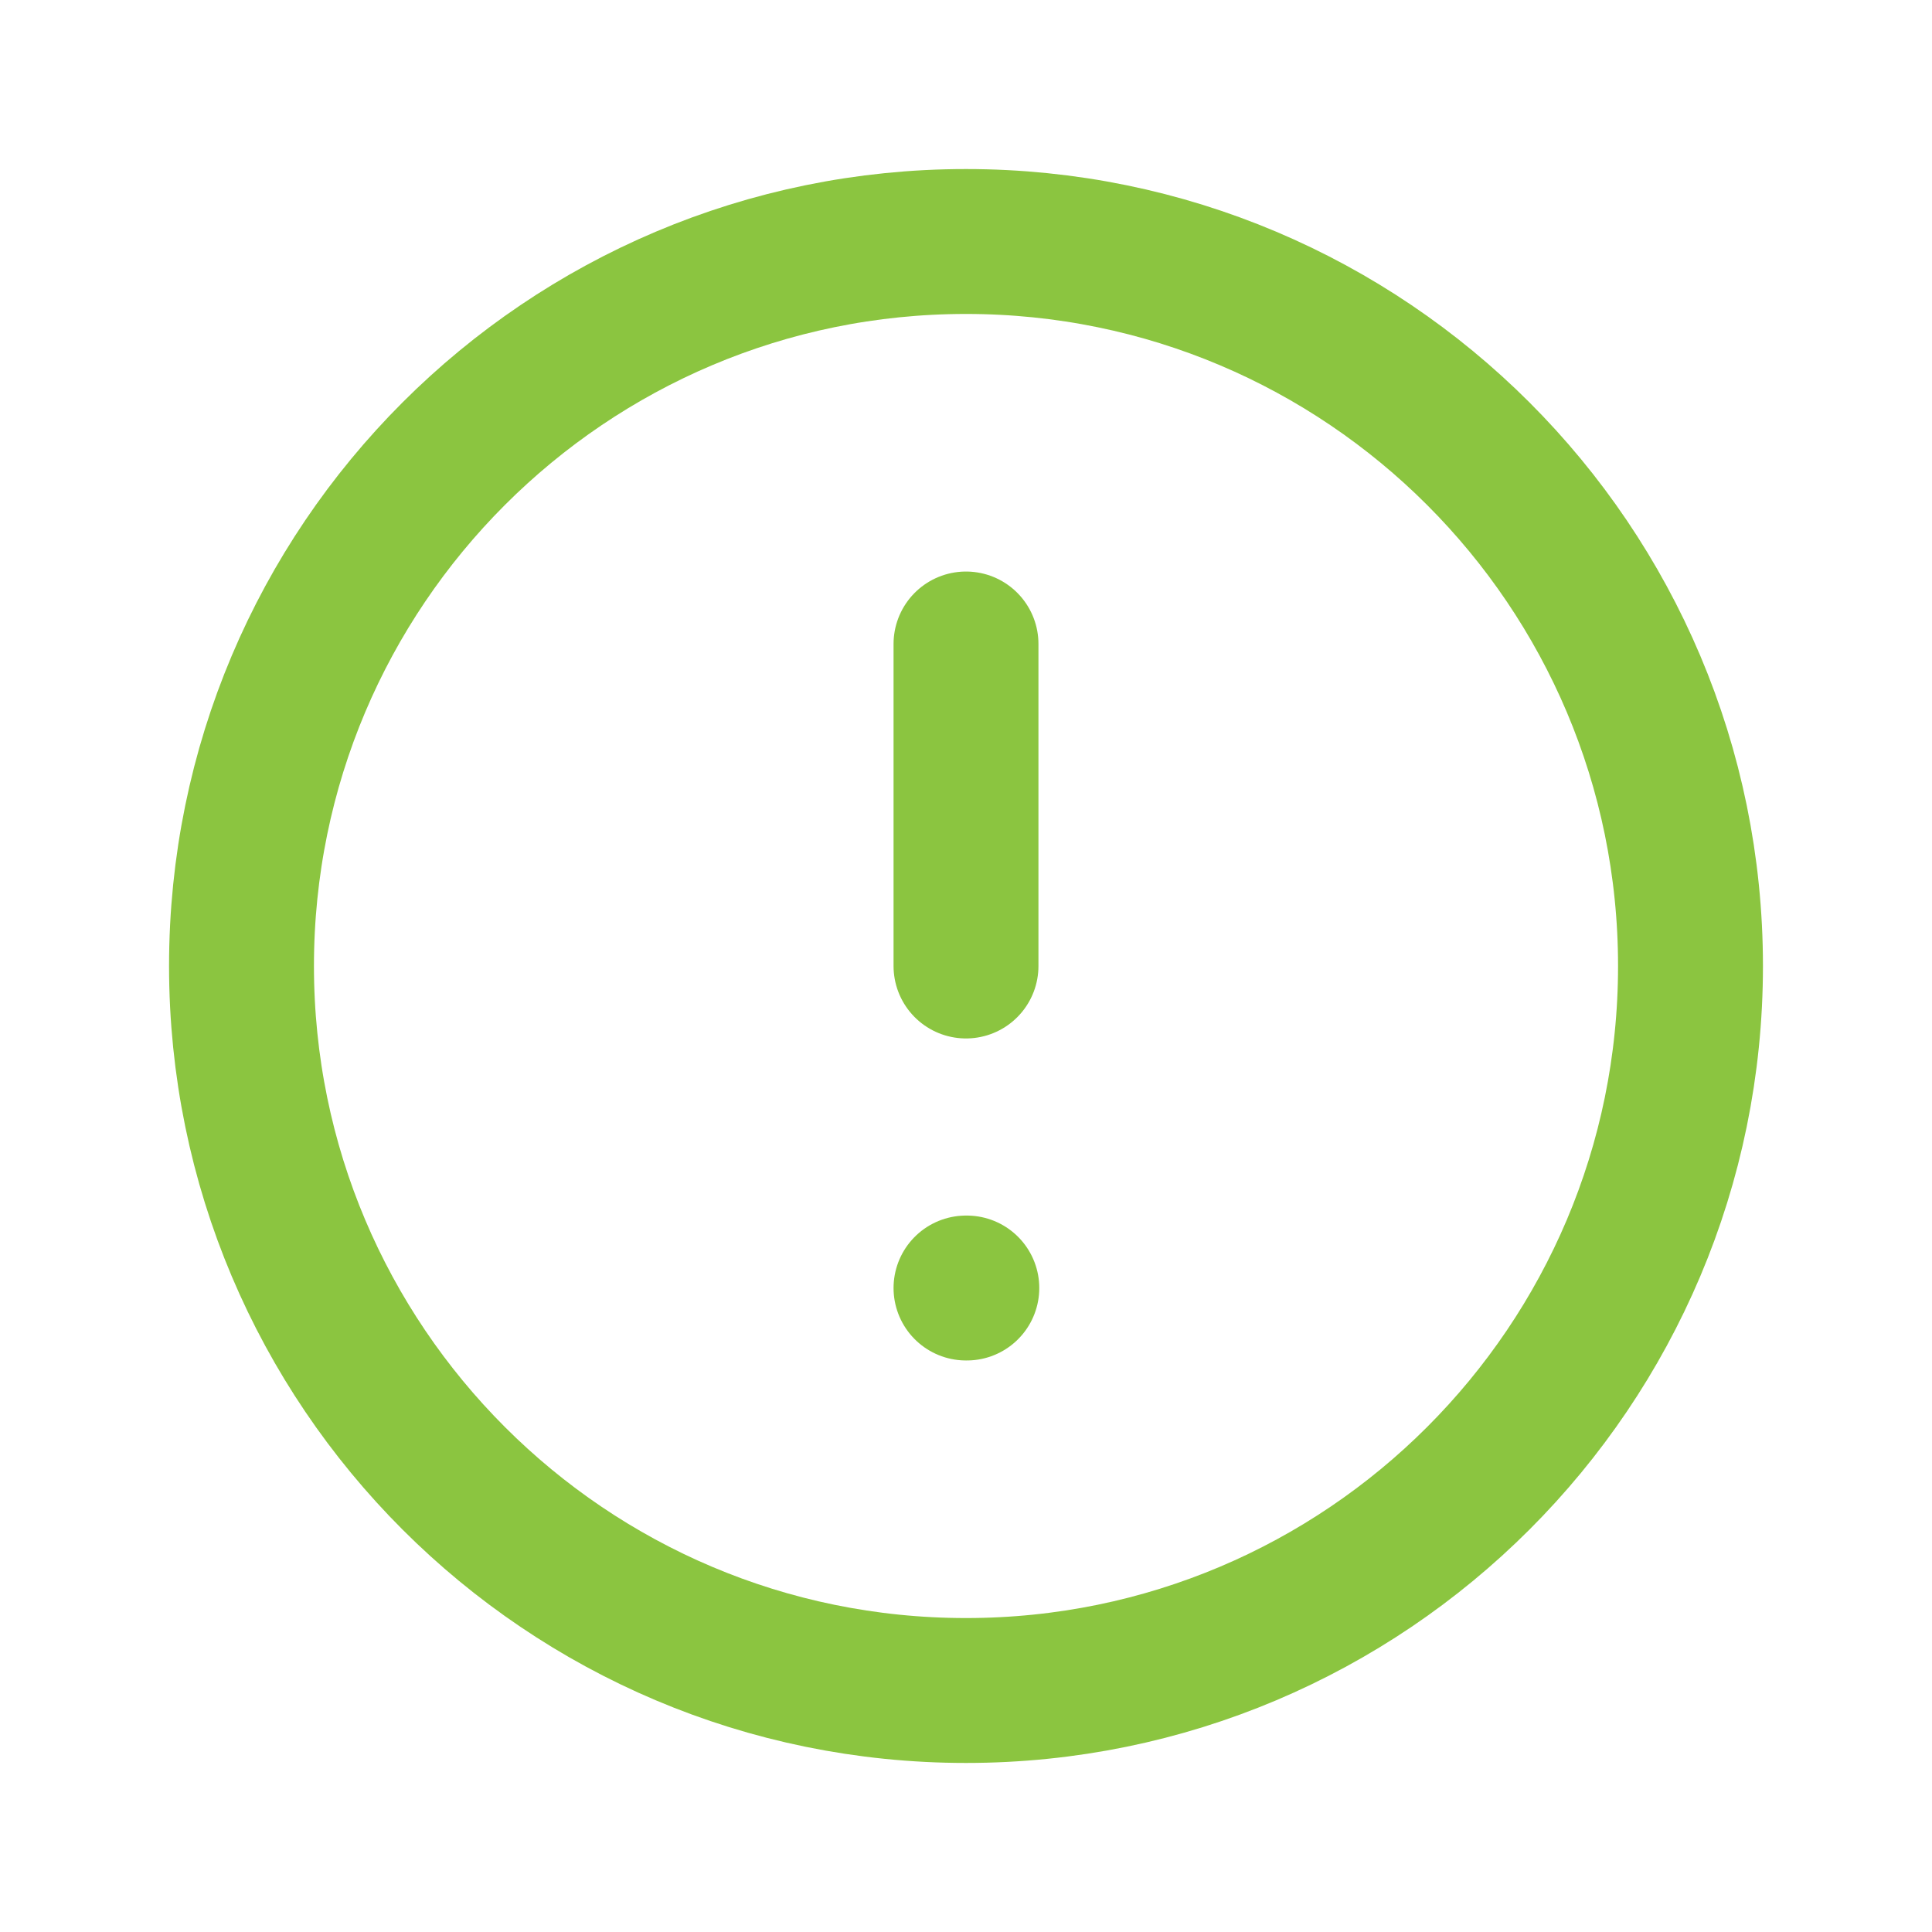 <svg width="40" height="40" viewBox="0 0 40 40" fill="none" xmlns="http://www.w3.org/2000/svg">
<path d="M20 35C28.284 35 35 28.284 35 20C35 11.716 28.284 5 20 5C11.716 5 5 11.716 5 20C5 28.284 11.716 35 20 35Z" stroke="#8BC540" stroke-width="3" stroke-linecap="round" stroke-linejoin="round"/>
<path d="M20 13.333V20" stroke="#8BC540" stroke-width="3" stroke-linecap="round" stroke-linejoin="round"/>
<path d="M20 26.667H20.017" stroke="#8BC540" stroke-width="3" stroke-linecap="round" stroke-linejoin="round"/>
</svg>
